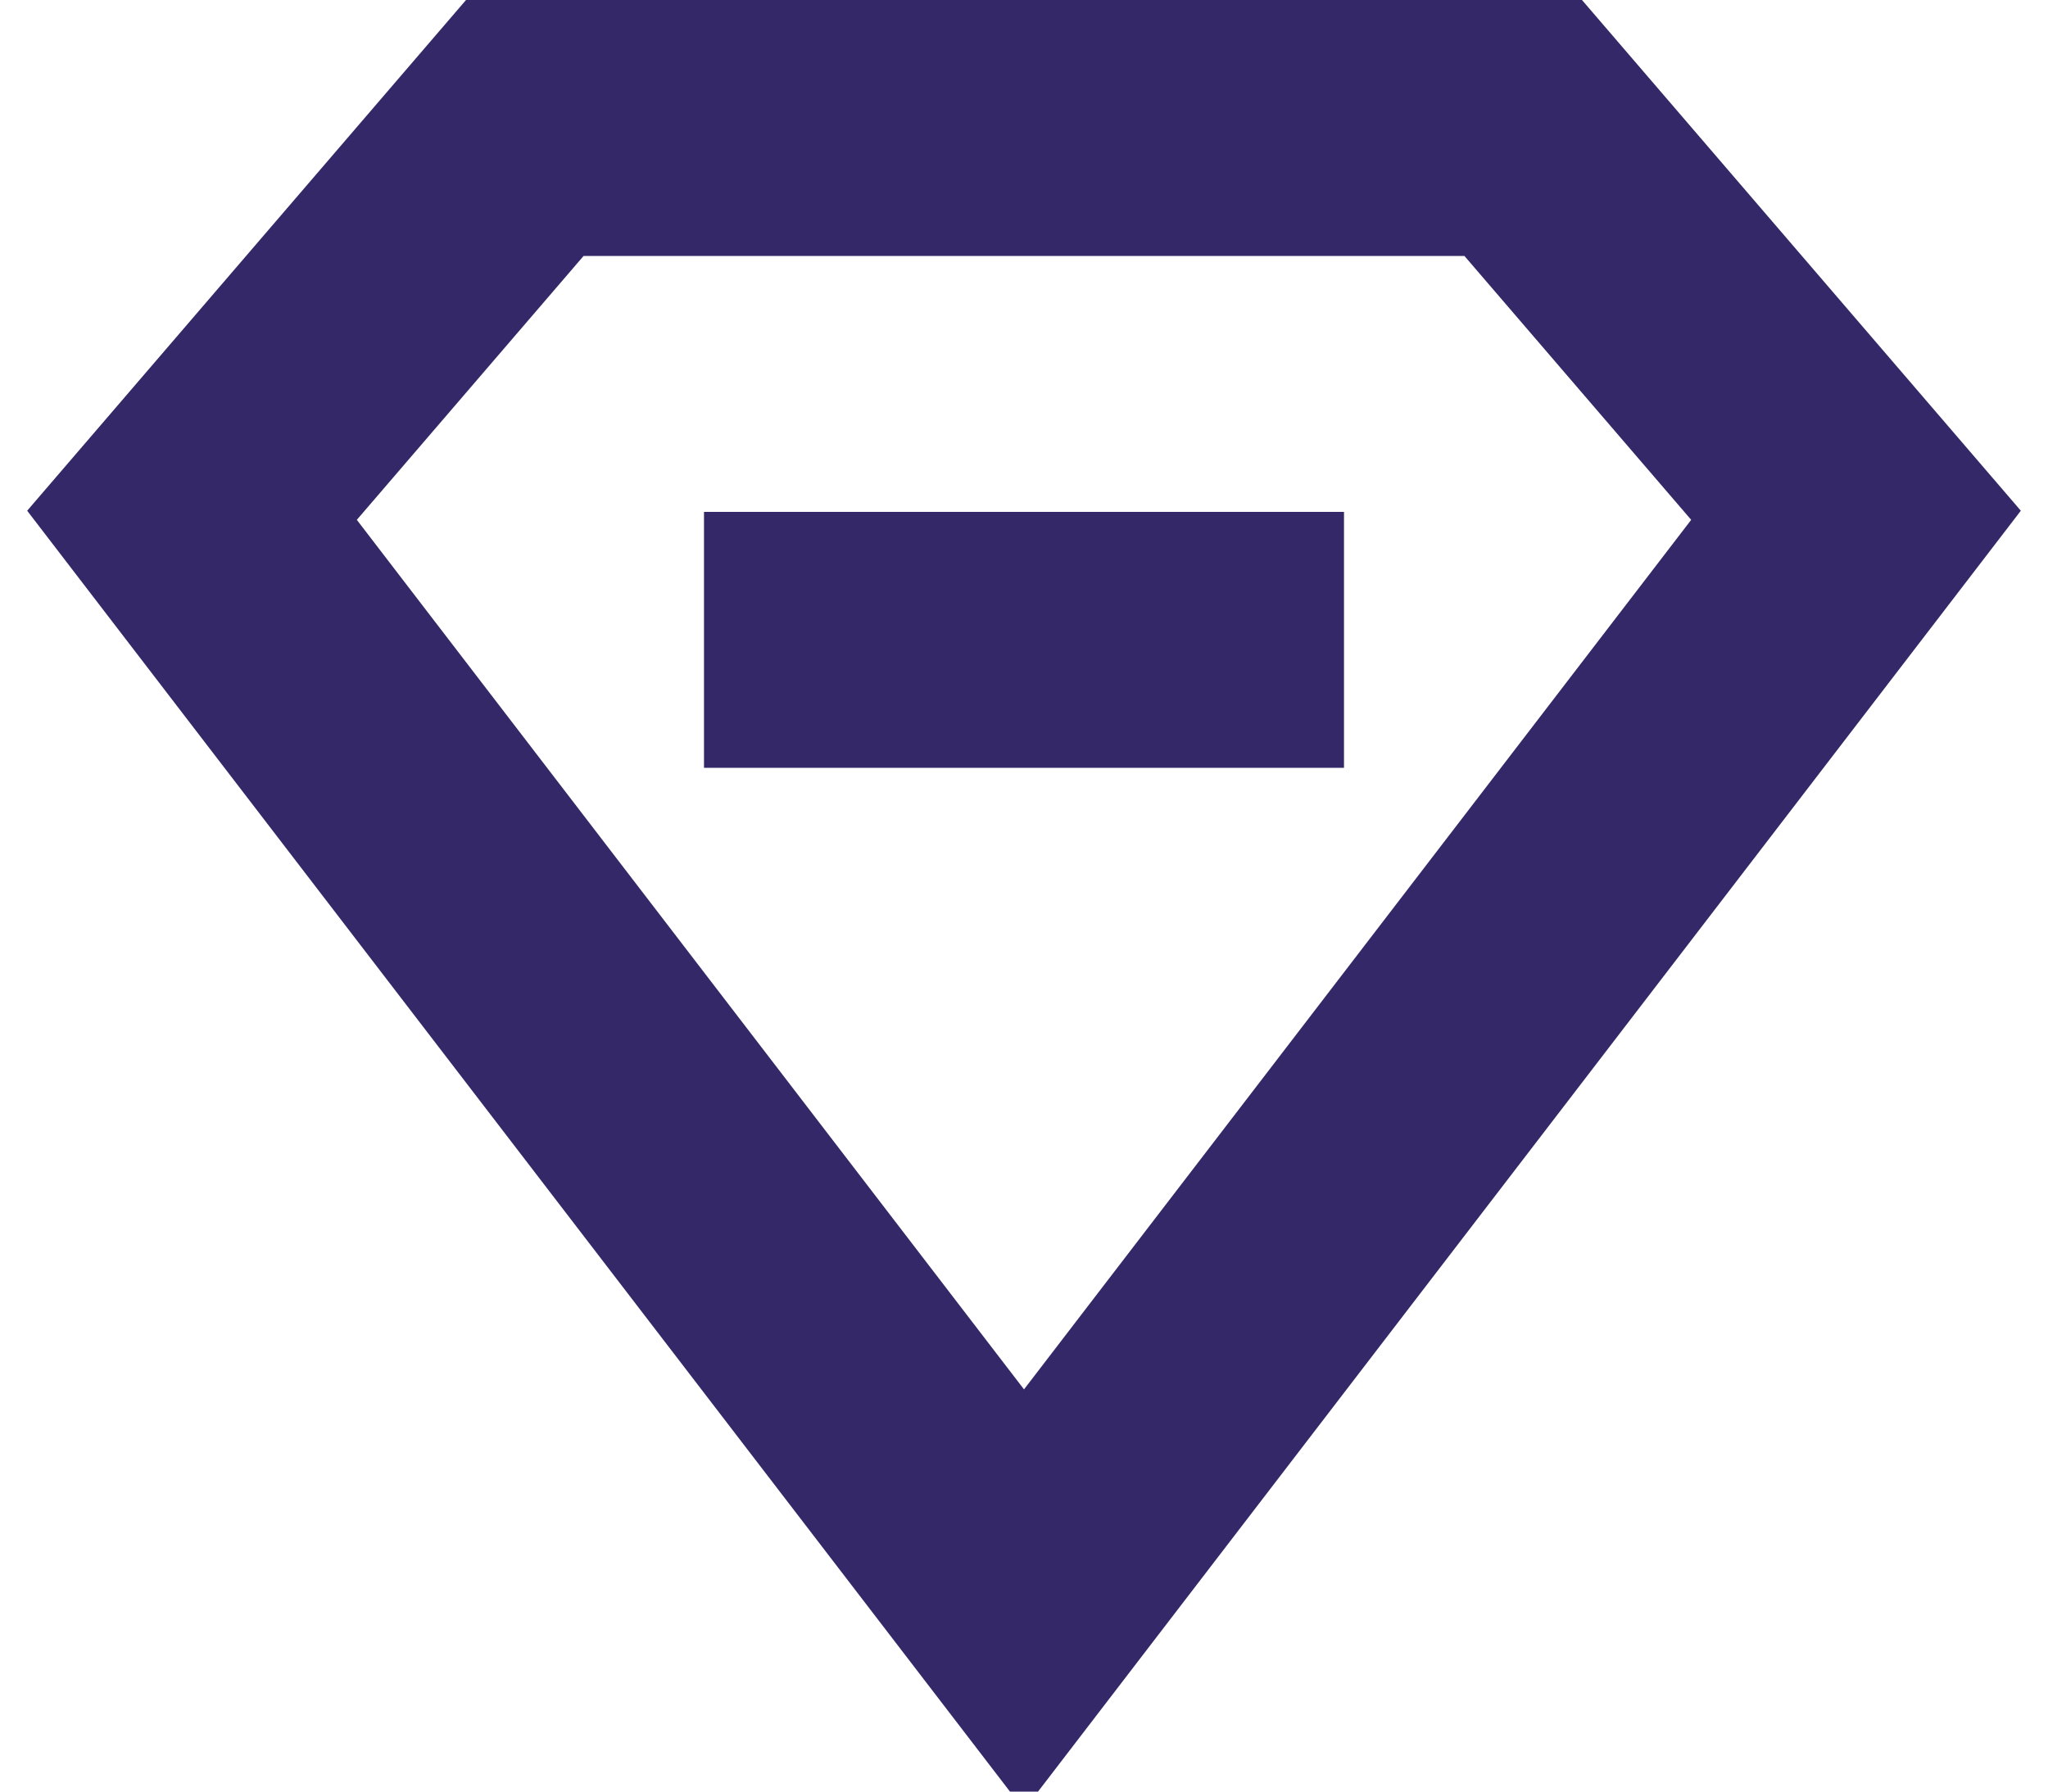 <svg width="32" height="28" viewBox="0 0 32 28" fill="none" xmlns="http://www.w3.org/2000/svg">
<path fill-rule="evenodd" clip-rule="evenodd" d="M29 8.053L16 25L3 8.053L8.2 2H23.8L29 8.053Z" stroke="#342869" stroke-width="4" stroke-linecap="square"/>
<path d="M13 10H19" stroke="#342869" stroke-width="4" stroke-linecap="square"/>
</svg>
